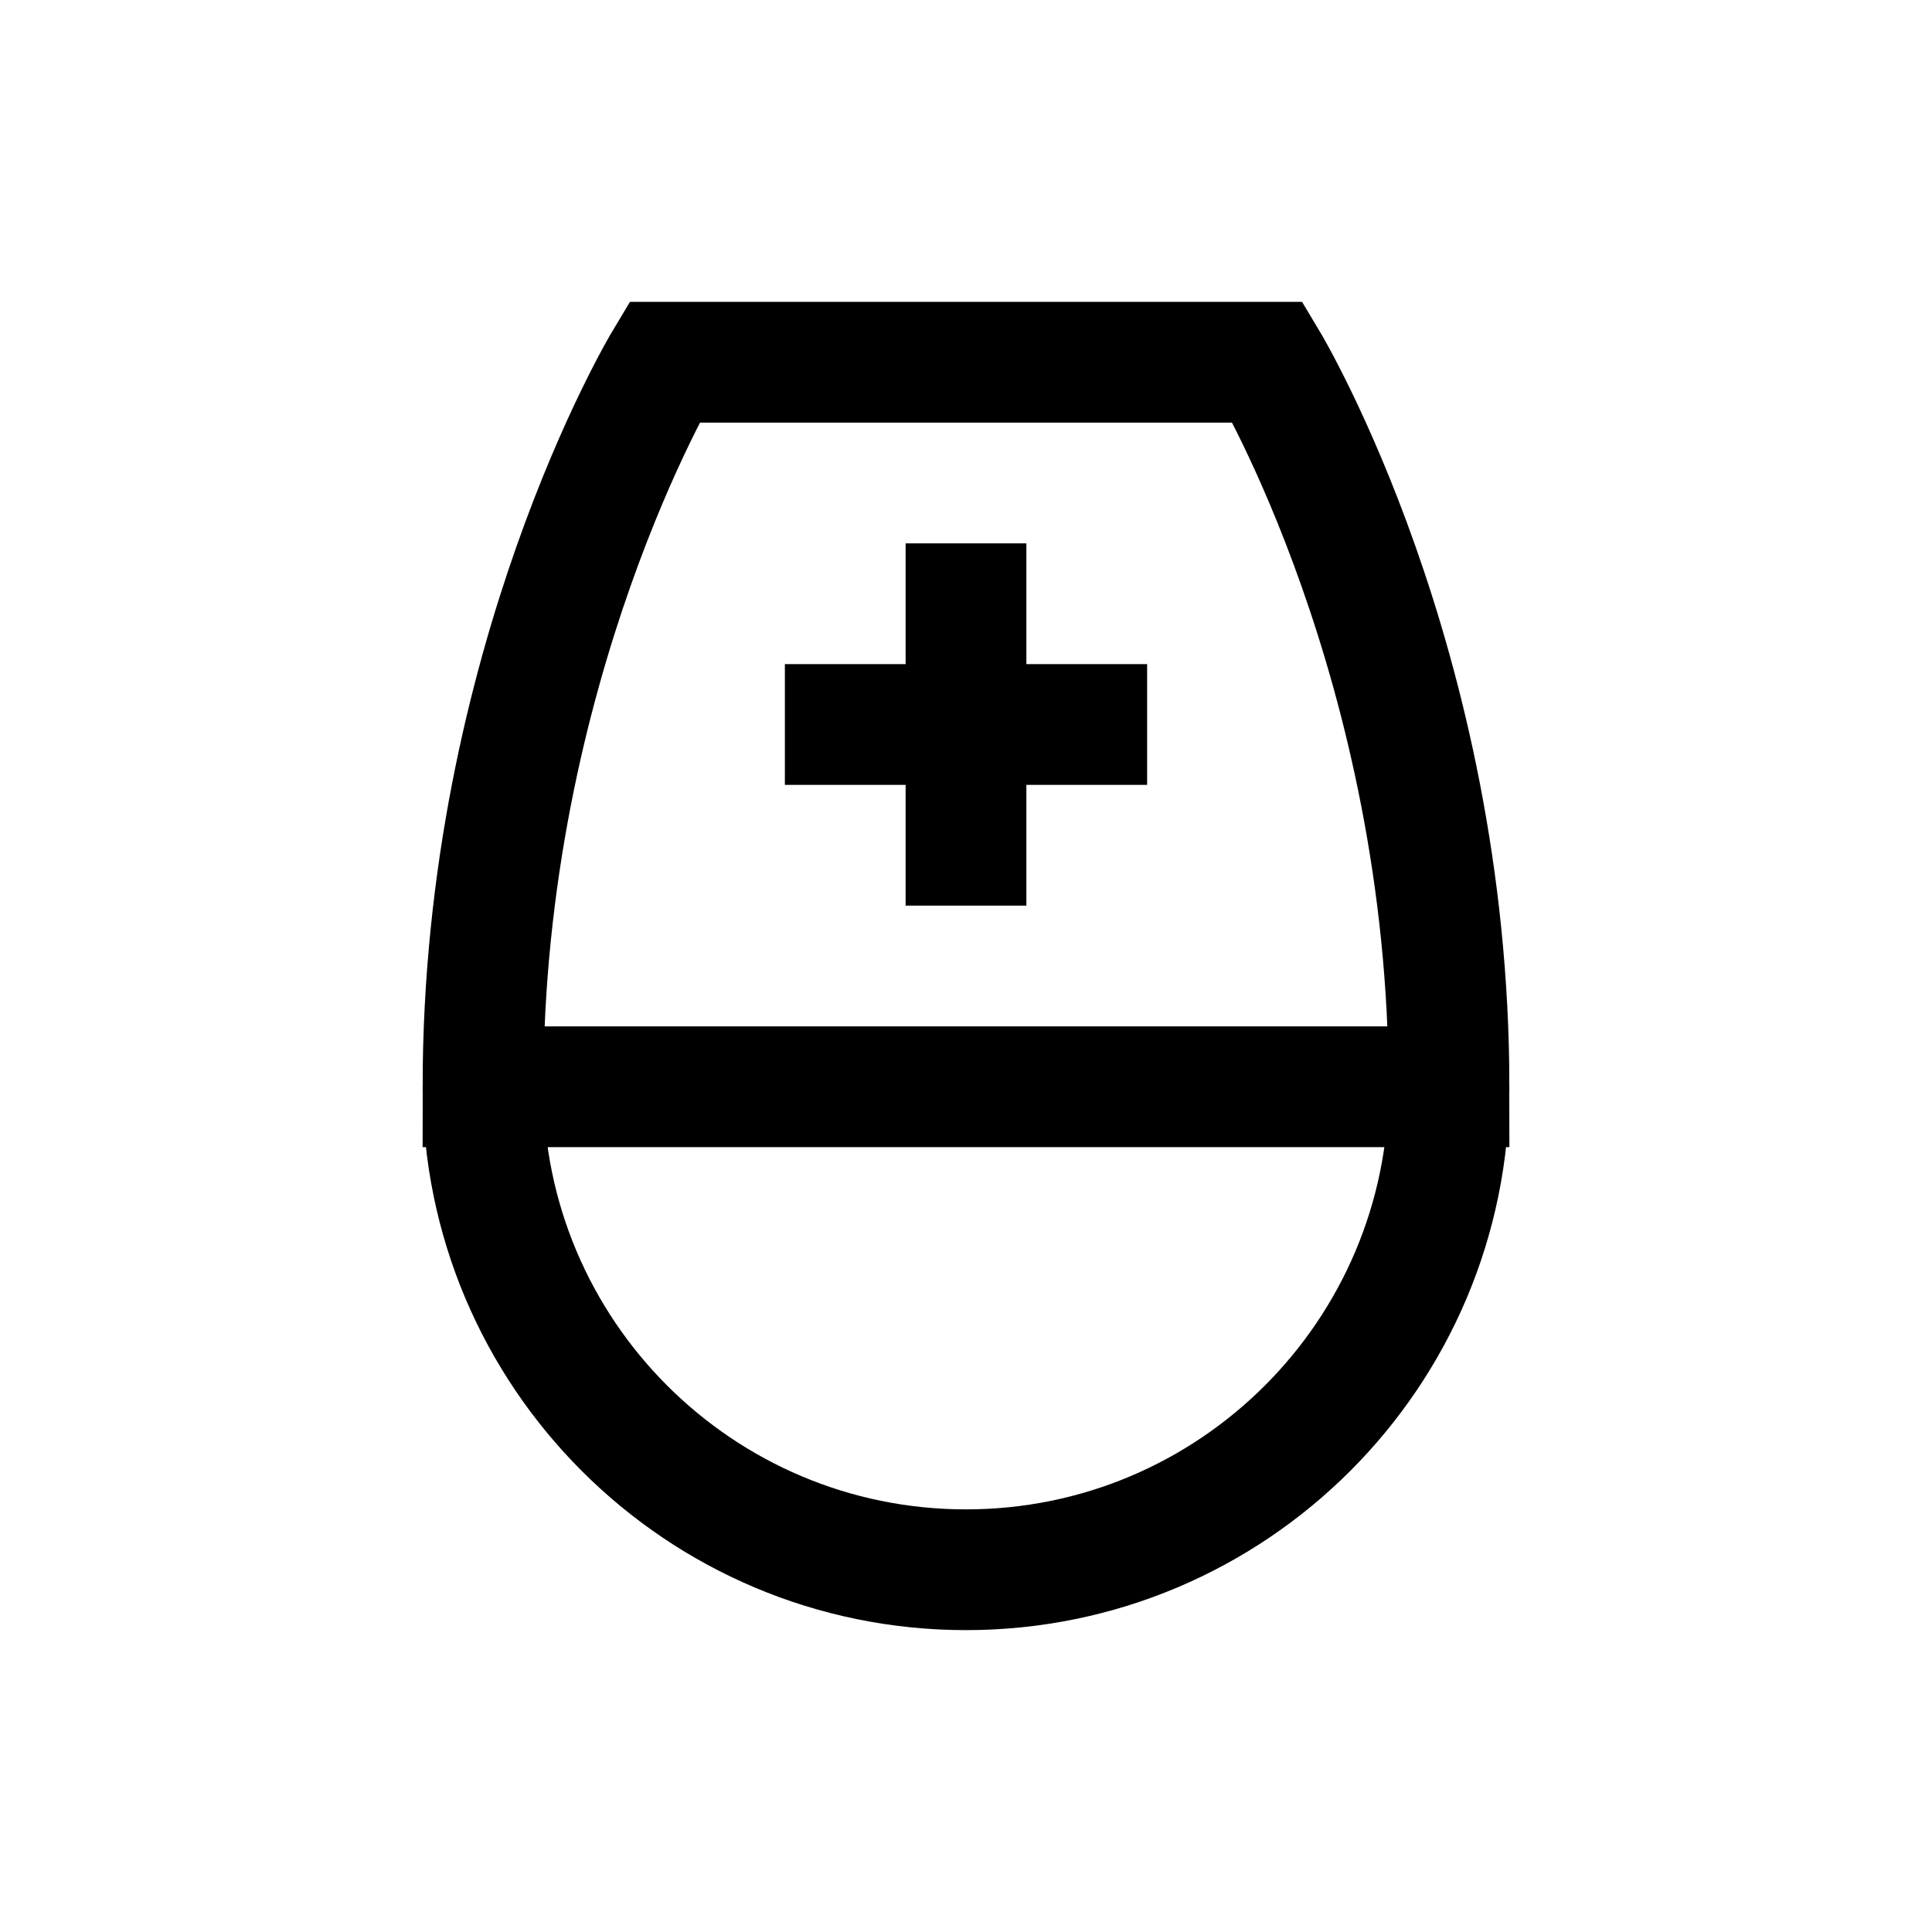 <?xml version="1.0" encoding="iso-8859-1"?>
<!-- Generator: Adobe Illustrator 19.1.1, SVG Export Plug-In . SVG Version: 6.00 Build 0)  -->
<svg version="1.1" id="Layer_1" xmlns="http://www.w3.org/2000/svg" xmlns:xlink="http://www.w3.org/1999/xlink" x="0px" y="0px"
	 viewBox="0 0 32 32" style="enable-background:new 0 0 32 32;" xml:space="preserve">
<path style="fill:none;stroke:#000000;stroke-width:2;stroke-miterlimit:10;" d="M24,18c0-6.995-3-12-3-12H11c0,0-3,5.003-3,12H24z"
	/>
<line style="fill:none;stroke:#000000;stroke-width:2;stroke-miterlimit:10;" x1="16" y1="9" x2="16" y2="15"/>
<line style="fill:none;stroke:#000000;stroke-width:2;stroke-miterlimit:10;" x1="13" y1="12" x2="19" y2="12"/>
<path style="fill:none;stroke:#000000;stroke-width:2;stroke-miterlimit:10;" d="M8,18c0,4.418,3.582,8,8,8s8-3.582,8-8"/>
</svg>
